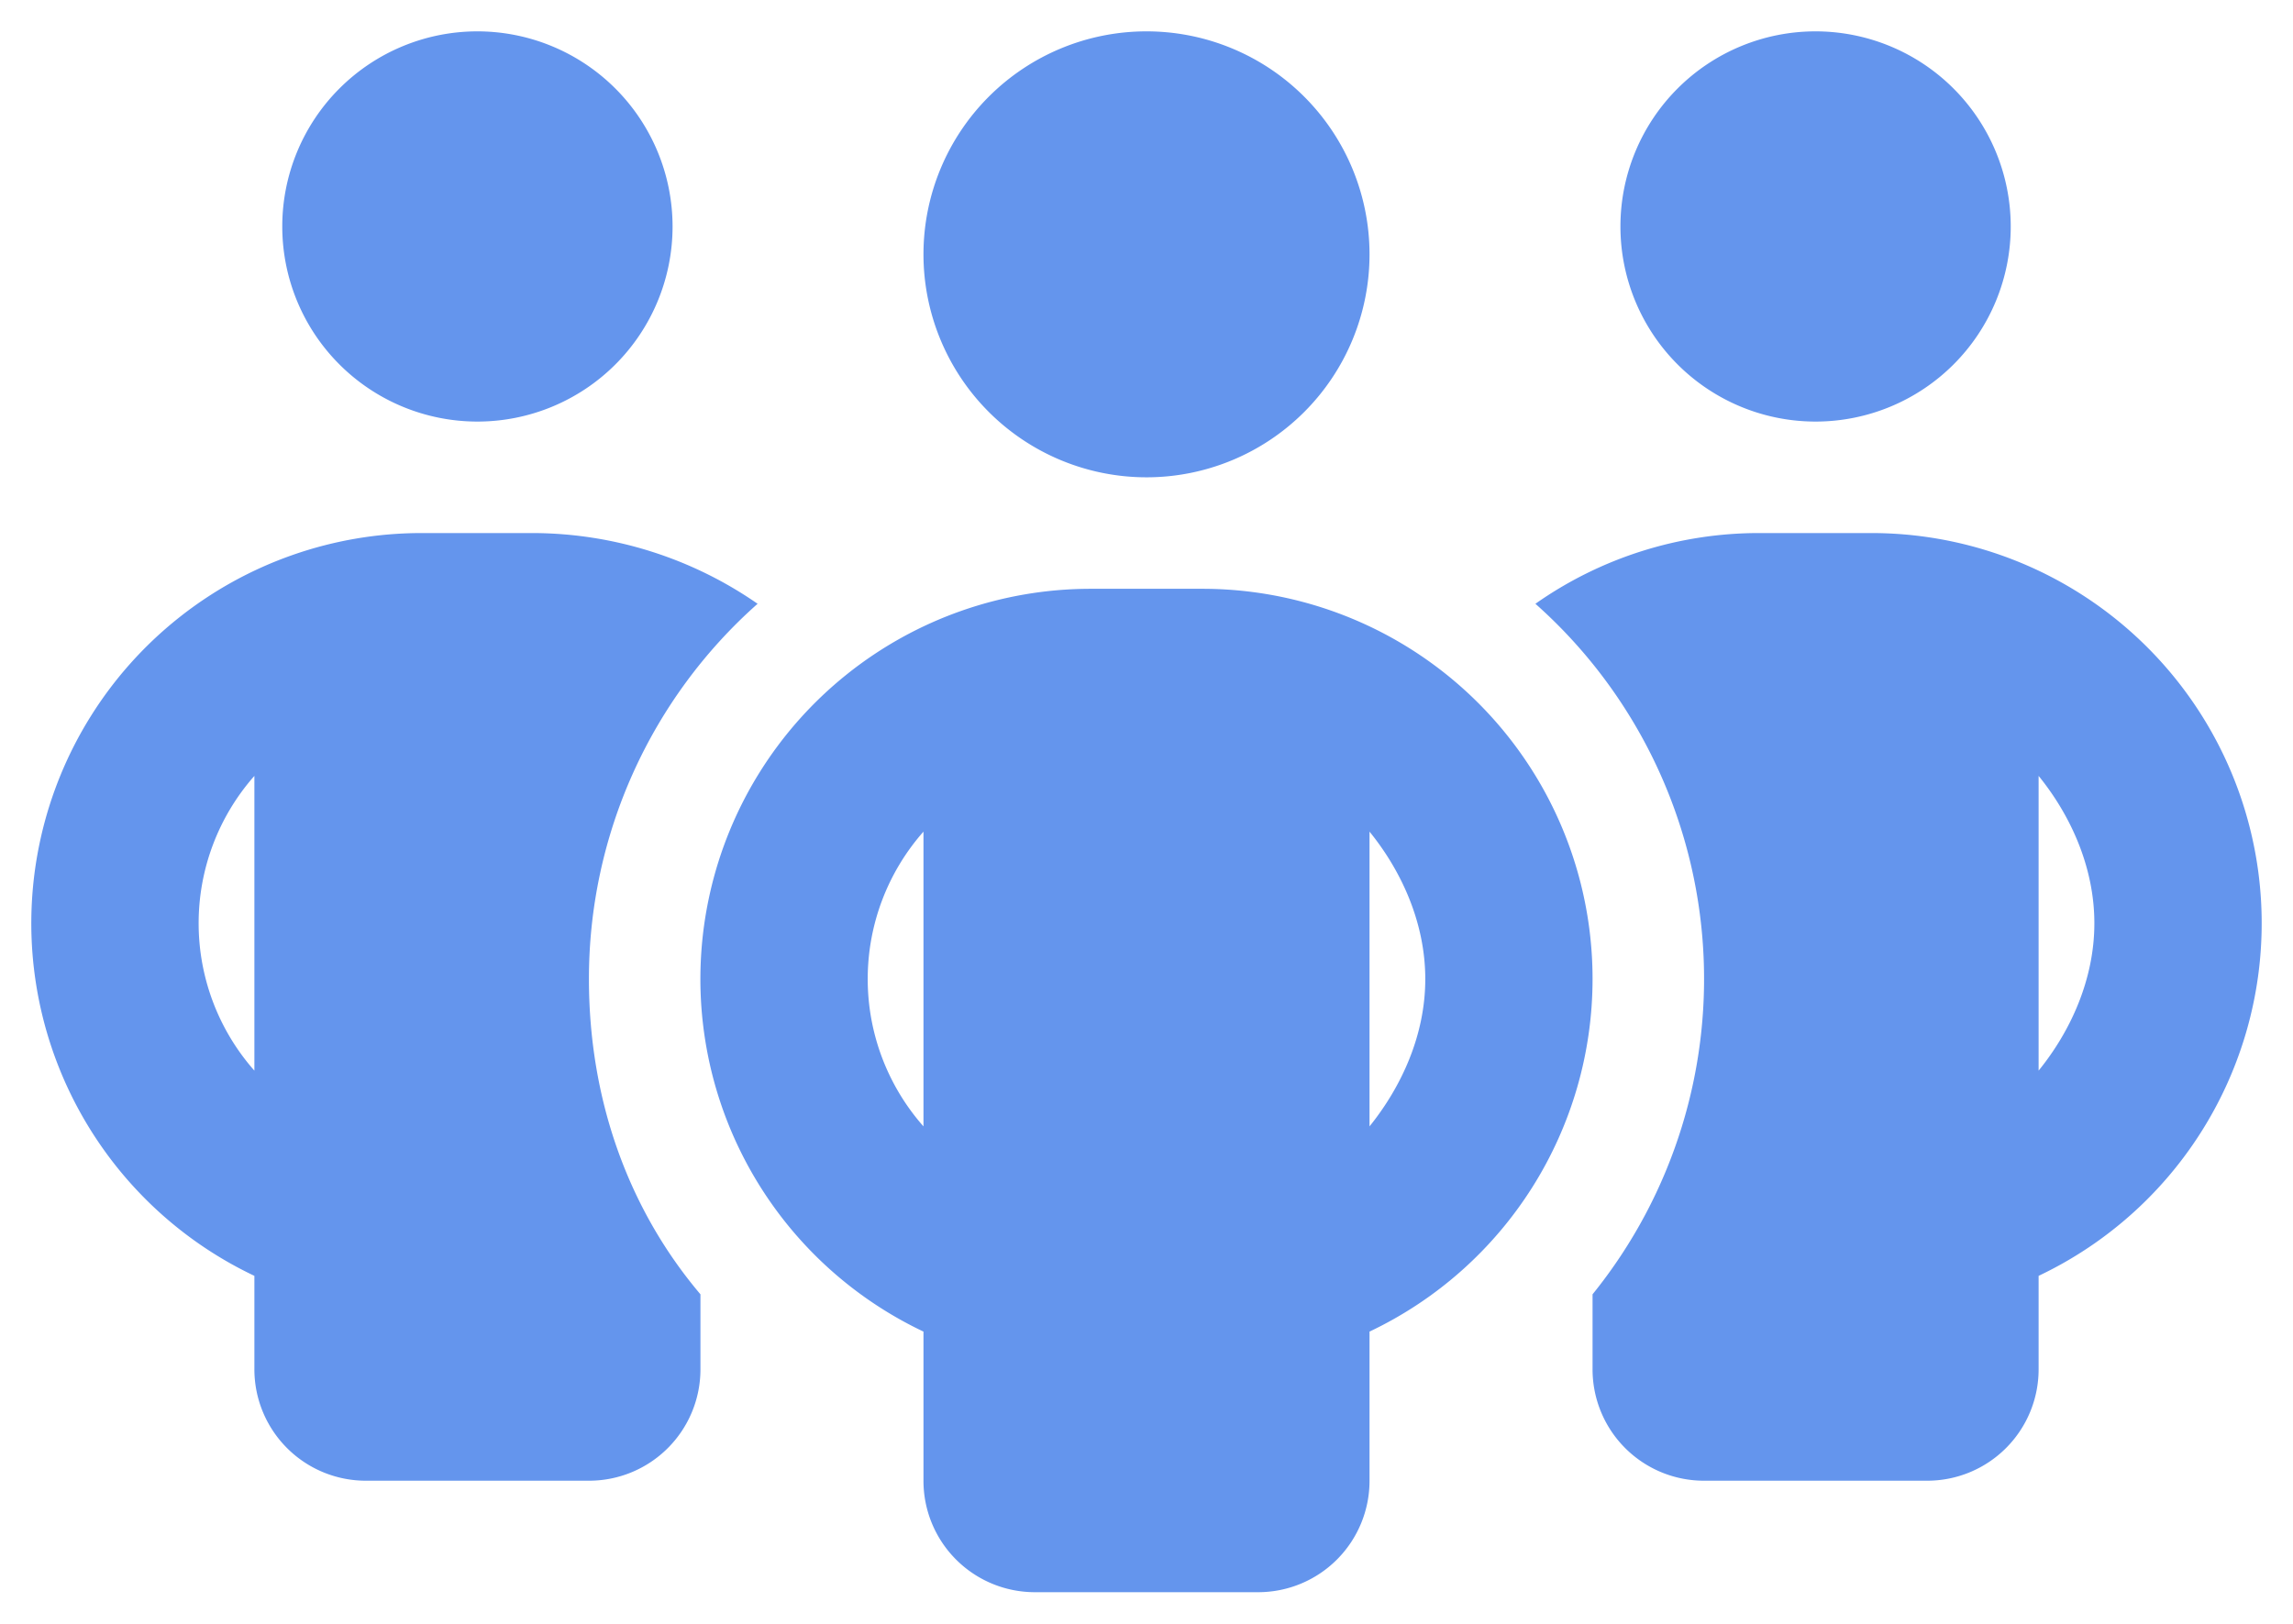 <svg xmlns="http://www.w3.org/2000/svg" xmlns:xlink="http://www.w3.org/1999/xlink" width="658" height="466" viewBox="0 0 658 466">
  <defs>
    <filter id="people-group-solid" x="0" y="0" width="658" height="466" filterUnits="userSpaceOnUse">
      <feOffset dy="3" input="SourceAlpha"/>
      <feGaussianBlur stdDeviation="3" result="blur"/>
      <feFlood flood-color="#2f4f4f" flood-opacity="0.161"/>
      <feComposite operator="in" in2="blur"/>
      <feComposite in="SourceGraphic"/>
    </filter>
  </defs>
  <g transform="matrix(1, 0, 0, 1, 0, 0)" filter="url(#people-group-solid)">
    <path id="people-group-solid-2" data-name="people-group-solid" d="M184,88a56,56,0,1,1-56-56A56.036,56.036,0,0,1,184,88Zm24.4,108.3A143.743,143.743,0,0,0,160,304c0,34.3,11.1,65.8,32,90.5V416a31.966,31.966,0,0,1-32,32H96a31.985,31.985,0,0,1-32-32V389.2A112,112,0,0,1,112,176h32a113.646,113.646,0,0,1,64.4,20.3ZM64,245.7a63.915,63.915,0,0,0,0,84.6ZM448,416V394.5a144,144,0,0,0-16.4-198.2A111.515,111.515,0,0,1,496,176h32a112,112,0,0,1,48,213.2V416a31.966,31.966,0,0,1-32,32H480A31.966,31.966,0,0,1,448,416Zm128-85.7c9.1-11.2,16-26.1,16-42.3s-6.9-31.1-16-42.3ZM568,88a56,56,0,1,1-56-56A56.036,56.036,0,0,1,568,88ZM256,96a64,64,0,1,1,64,64A64.027,64.027,0,0,1,256,96ZM448,304a112.05,112.05,0,0,1-64,101.2V448a31.966,31.966,0,0,1-32,32H288a31.966,31.966,0,0,1-32-32V405.2A112,112,0,0,1,304,192h32A111.944,111.944,0,0,1,448,304ZM256,346.3V261.7a63.915,63.915,0,0,0,0,84.6Zm128-84.6v84.6c9.1-11.3,16-26.1,16-42.3S393.1,272.9,384,261.7Z" transform="translate(9 -26)" fill="#6495ed"/>
  </g>
</svg>
